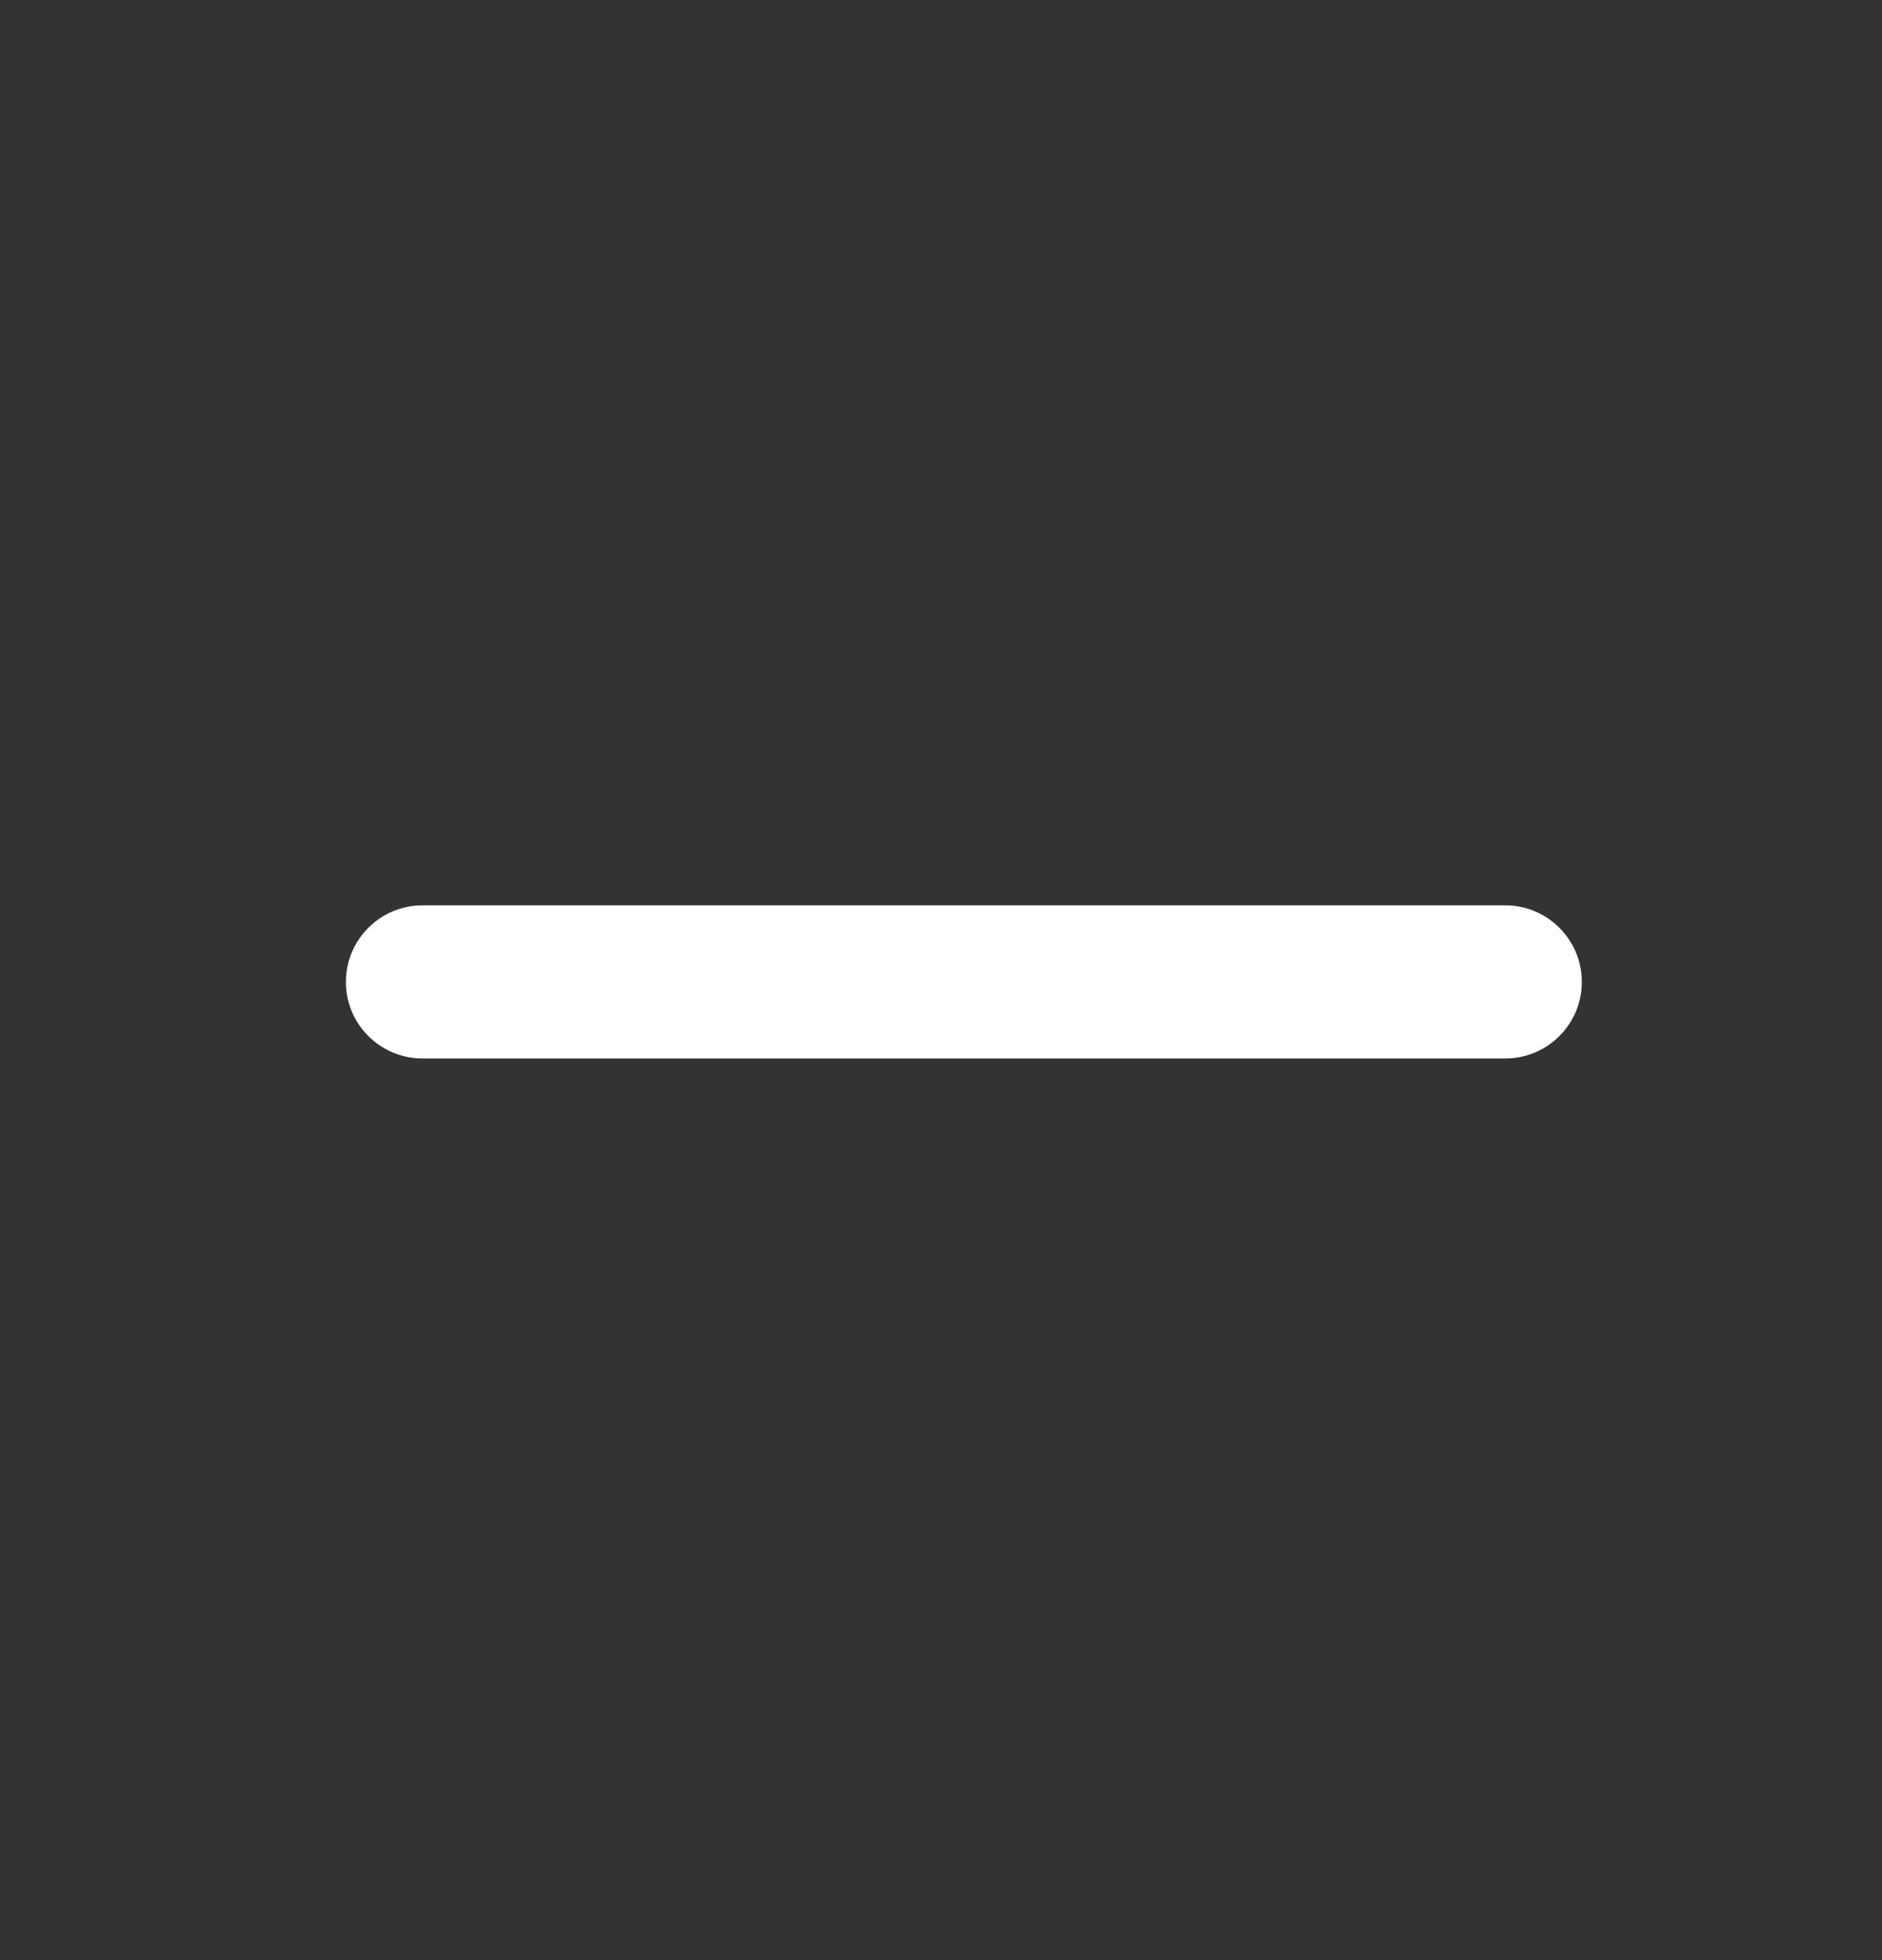 <svg width="24" height="25" viewBox="0 0 24 25" fill="none" xmlns="http://www.w3.org/2000/svg">
<rect x="0" y="0" width="24" height="25" fill="#333333" stroke="none"/>
<g clip-path="url(#clip0_134_227)">
<path fill-rule="evenodd" clip-rule="evenodd" d="M4.411 12.524C4.411 11.985 4.848 11.547 5.388 11.547L19.196 11.547C19.735 11.547 20.172 11.985 20.172 12.524C20.172 13.063 19.735 13.5 19.196 13.5L5.388 13.5C4.848 13.5 4.411 13.063 4.411 12.524Z" fill="white"/>
</g>
<defs>
<clipPath id="clip0_134_227">
<rect width="23.433" height="23.433" fill="white" transform="translate(0.575 0.807)"/>
</clipPath>
</defs>
</svg>

